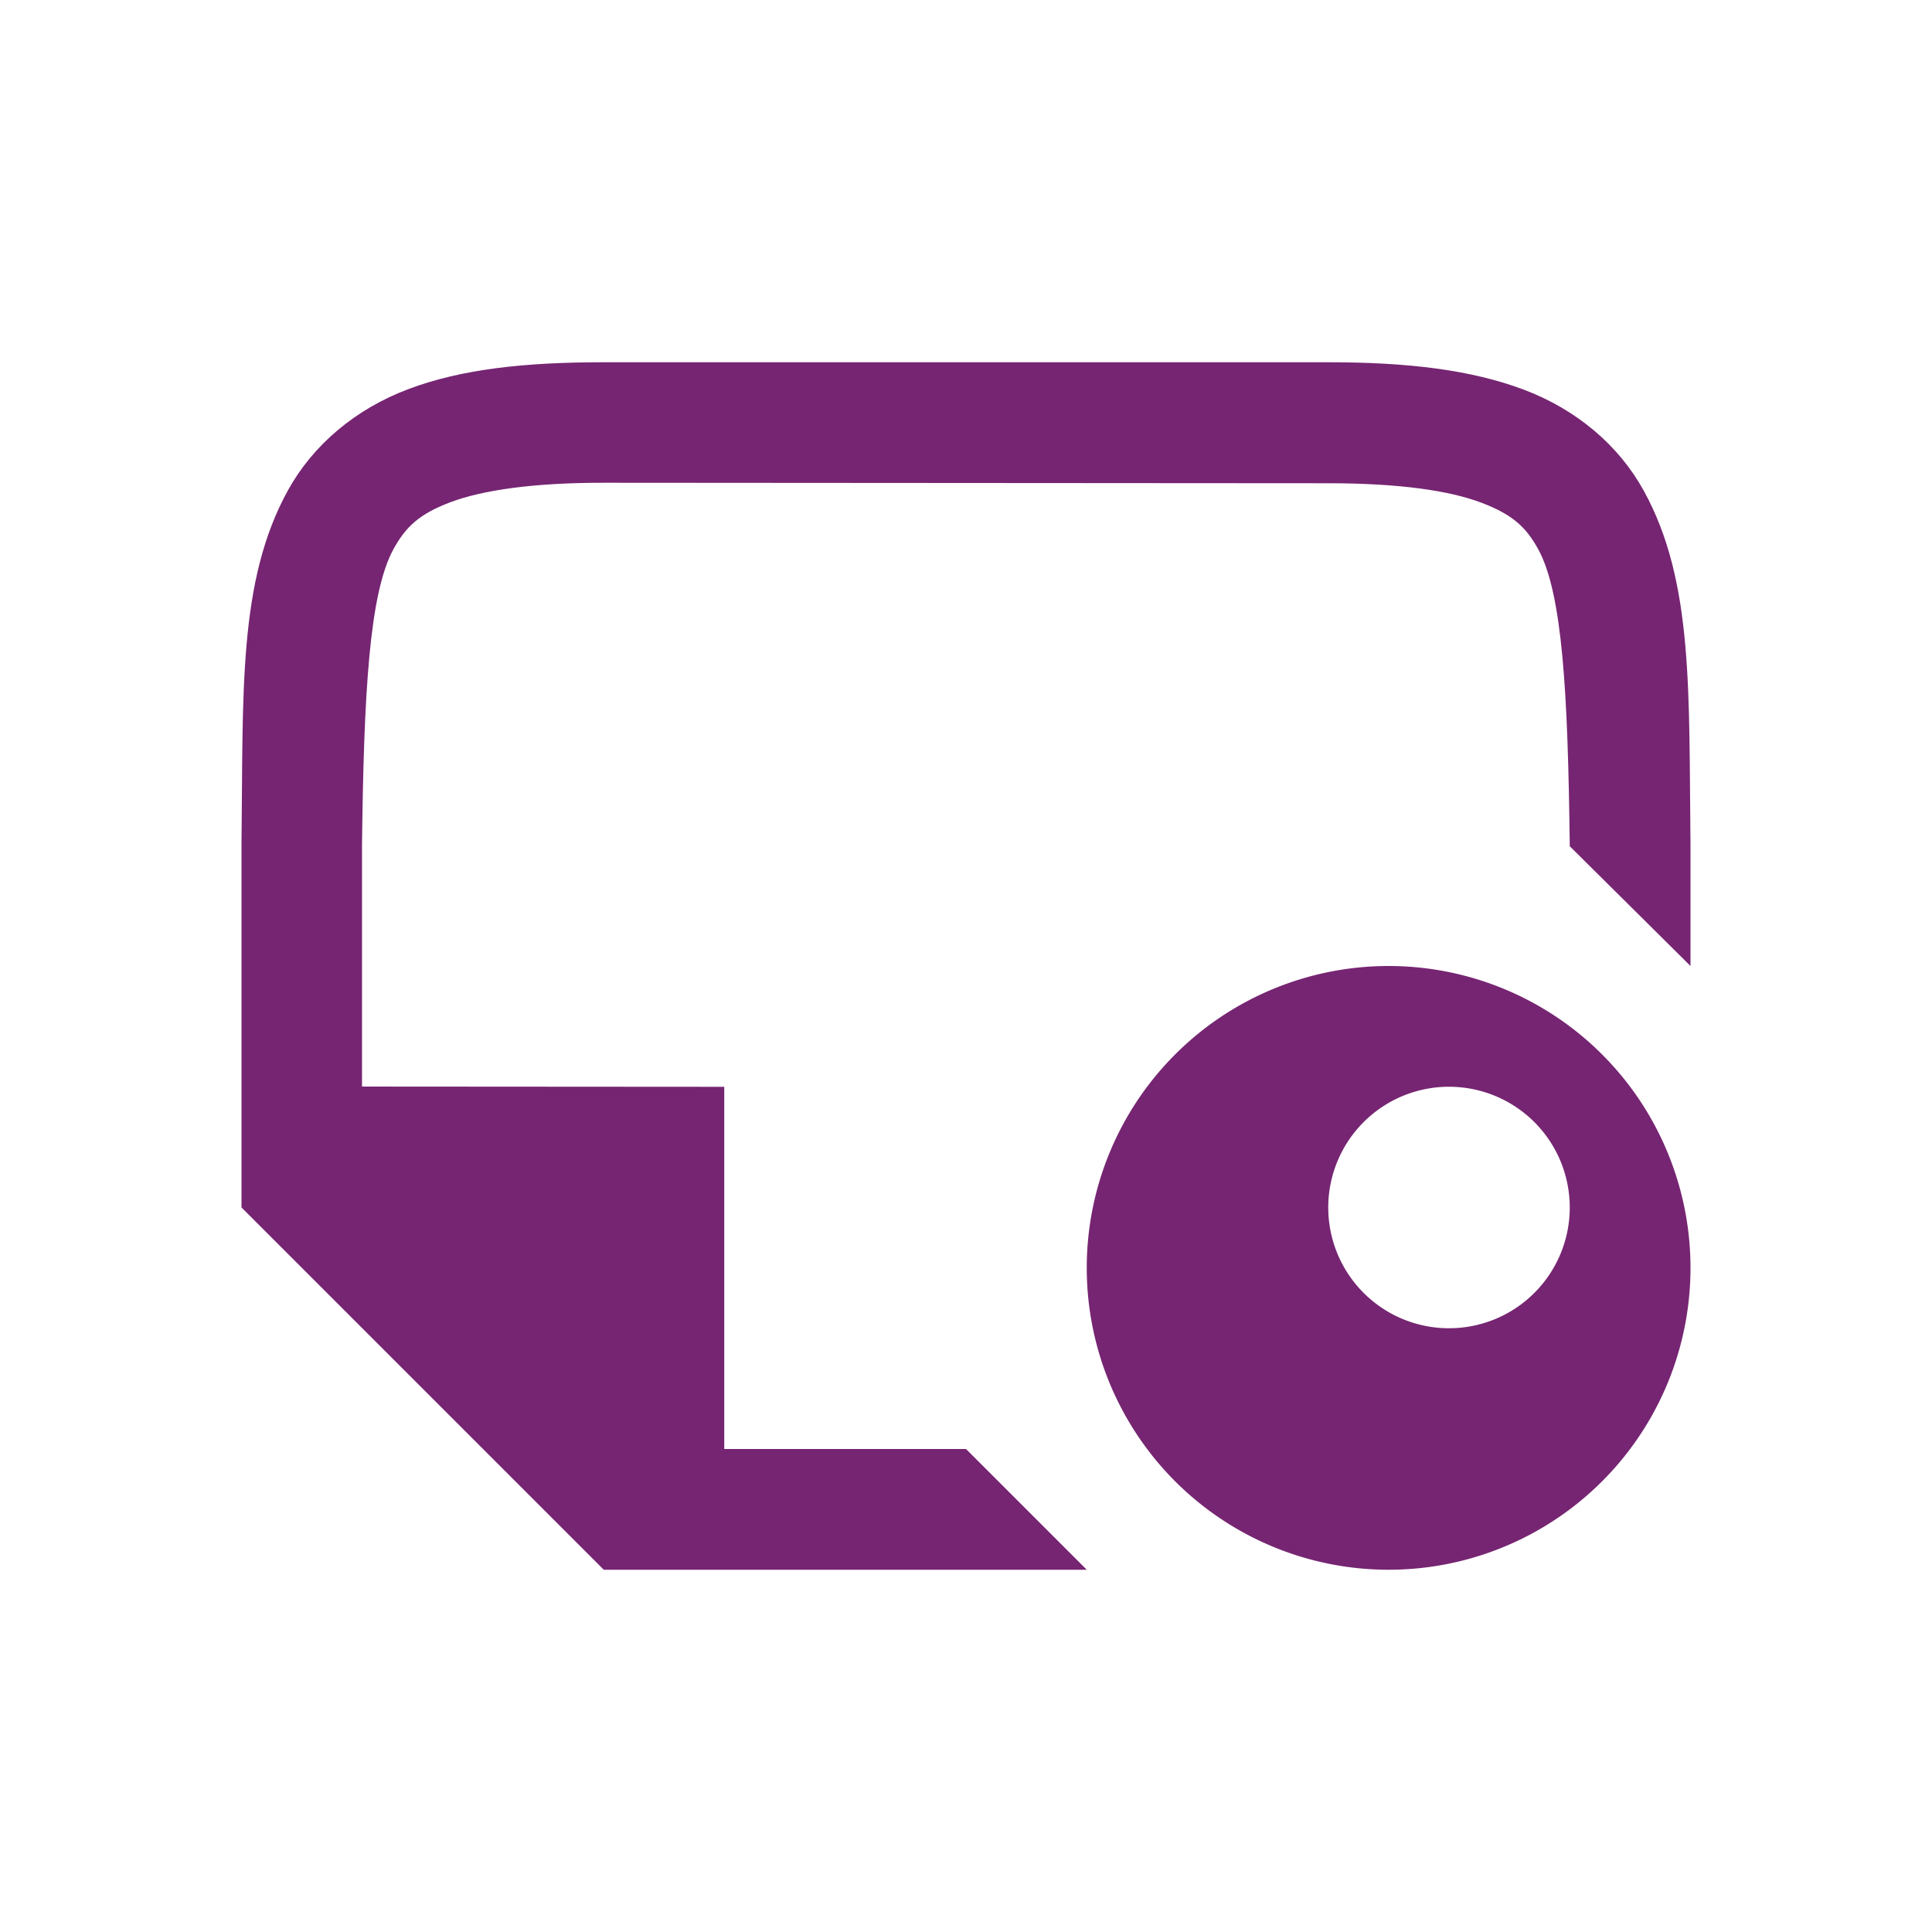 <?xml version="1.0" encoding="UTF-8" standalone="no"?>
<svg
   xmlns:dc="http://purl.org/dc/elements/1.1/"
   xmlns:cc="http://creativecommons.org/ns#"
   xmlns:rdf="http://www.w3.org/1999/02/22-rdf-syntax-ns#"
   xmlns:svg="http://www.w3.org/2000/svg"
   xmlns="http://www.w3.org/2000/svg"
   xmlns:sodipodi="http://sodipodi.sourceforge.net/DTD/sodipodi-0.dtd"
   xmlns:inkscape="http://www.inkscape.org/namespaces/inkscape"
   viewBox="0 0 16 16"
   version="1.1"
   id="svg8"
   sodipodi:docname="sc_displaymasterobjects.svg"
   inkscape:version="0.92.4 (5da689c313, 2019-01-14)">
  <defs
     id="defs12" />
  <sodipodi:namedview
     pagecolor="#ffffff"
     bordercolor="#666666"
     borderopacity="1"
     objecttolerance="10"
     gridtolerance="10"
     guidetolerance="10"
     inkscape:pageopacity="0"
     inkscape:pageshadow="2"
     inkscape:window-width="1920"
     inkscape:window-height="1011"
     id="namedview10"
     showgrid="true"
     inkscape:zoom="14.75"
     inkscape:cx="-21.232094"
     inkscape:cy="12.593685"
     inkscape:window-x="0"
     inkscape:window-y="32"
     inkscape:window-maximized="1"
     inkscape:current-layer="svg8">
    <inkscape:grid
       type="xygrid"
       id="grid827" />
  </sodipodi:namedview>
  <g
     fill="#762572"
     id="g6">
    <path
       d="m11.5 8a2.5 2.5 0 0 0 -2.5 2.5 2.5 2.5 0 0 0 2.5 2.5 2.5 2.5 0 0 0 2.5-2.5 2.5 2.5 0 0 0 -2.5-2.5zm.5 1a1 1 0 0 1 1 1 1 1 0 0 1 -1 1 1 1 0 0 1 -1-1 1 1 0 0 1 1-1z"
       id="path4" />
  </g>
  <path
     d="m 13,7.008 v -0.006 c -0.015,-1.259 -0.06,-2.089 -0.262,-2.455 -0.101,-0.183 -0.213,-0.287 -0.473,-0.385 -0.26,-0.098 -0.673,-0.16 -1.266,-0.16 l -6,-0.004 c -0.592,-3.9e-4 -1.006,0.063 -1.266,0.16 -0.26,0.098 -0.371,0.203 -0.473,0.387 -0.202,0.366 -0.247,1.195 -0.262,2.453 v 4.5e-4 2 l 3,0.002 V 12 L 8,12 9,13 H 5 L 2,10 v -3.004 -0.004 c 0.015,-1.258 -0.031,-2.179 0.385,-2.932 0.208,-0.376 0.559,-0.673 0.998,-0.838 0.439,-0.165 0.96,-0.222 1.617,-0.222 H 11 c 0.658,0 1.179,0.062 1.617,0.226 0.439,0.165 0.789,0.462 0.996,0.838 C 14.028,4.817 13.985,5.738 14,6.996 v 0.002 V 8 Z"
     id="path2732-8-9-4"
     style="color:#000000;font-style:normal;font-variant:normal;font-weight:normal;font-stretch:normal;font-size:medium;line-height:normal;font-family:sans-serif;font-variant-ligatures:normal;font-variant-position:normal;font-variant-caps:normal;font-variant-numeric:normal;font-variant-alternates:normal;font-feature-settings:normal;text-indent:0;text-align:start;text-decoration:none;text-decoration-line:none;text-decoration-style:solid;text-decoration-color:#000000;letter-spacing:normal;word-spacing:normal;text-transform:none;writing-mode:lr-tb;direction:ltr;text-orientation:mixed;dominant-baseline:auto;baseline-shift:baseline;text-anchor:start;white-space:normal;shape-padding:0;clip-rule:nonzero;display:inline;overflow:visible;visibility:visible;opacity:1;isolation:auto;mix-blend-mode:normal;color-interpolation:sRGB;color-interpolation-filters:linearRGB;solid-color:#000000;solid-opacity:1;vector-effect:none;fill:#762572;fill-opacity:1;fill-rule:nonzero;stroke:none;stroke-width:1;stroke-linecap:butt;stroke-linejoin:miter;stroke-miterlimit:4;stroke-dasharray:none;stroke-dashoffset:0;stroke-opacity:1;marker:none;color-rendering:auto;image-rendering:auto;shape-rendering:auto;text-rendering:auto;enable-background:accumulate"
     inkscape:connector-curvature="0"
     sodipodi:nodetypes="ccccsscccccccccccccccsscscccc" />
</svg>
